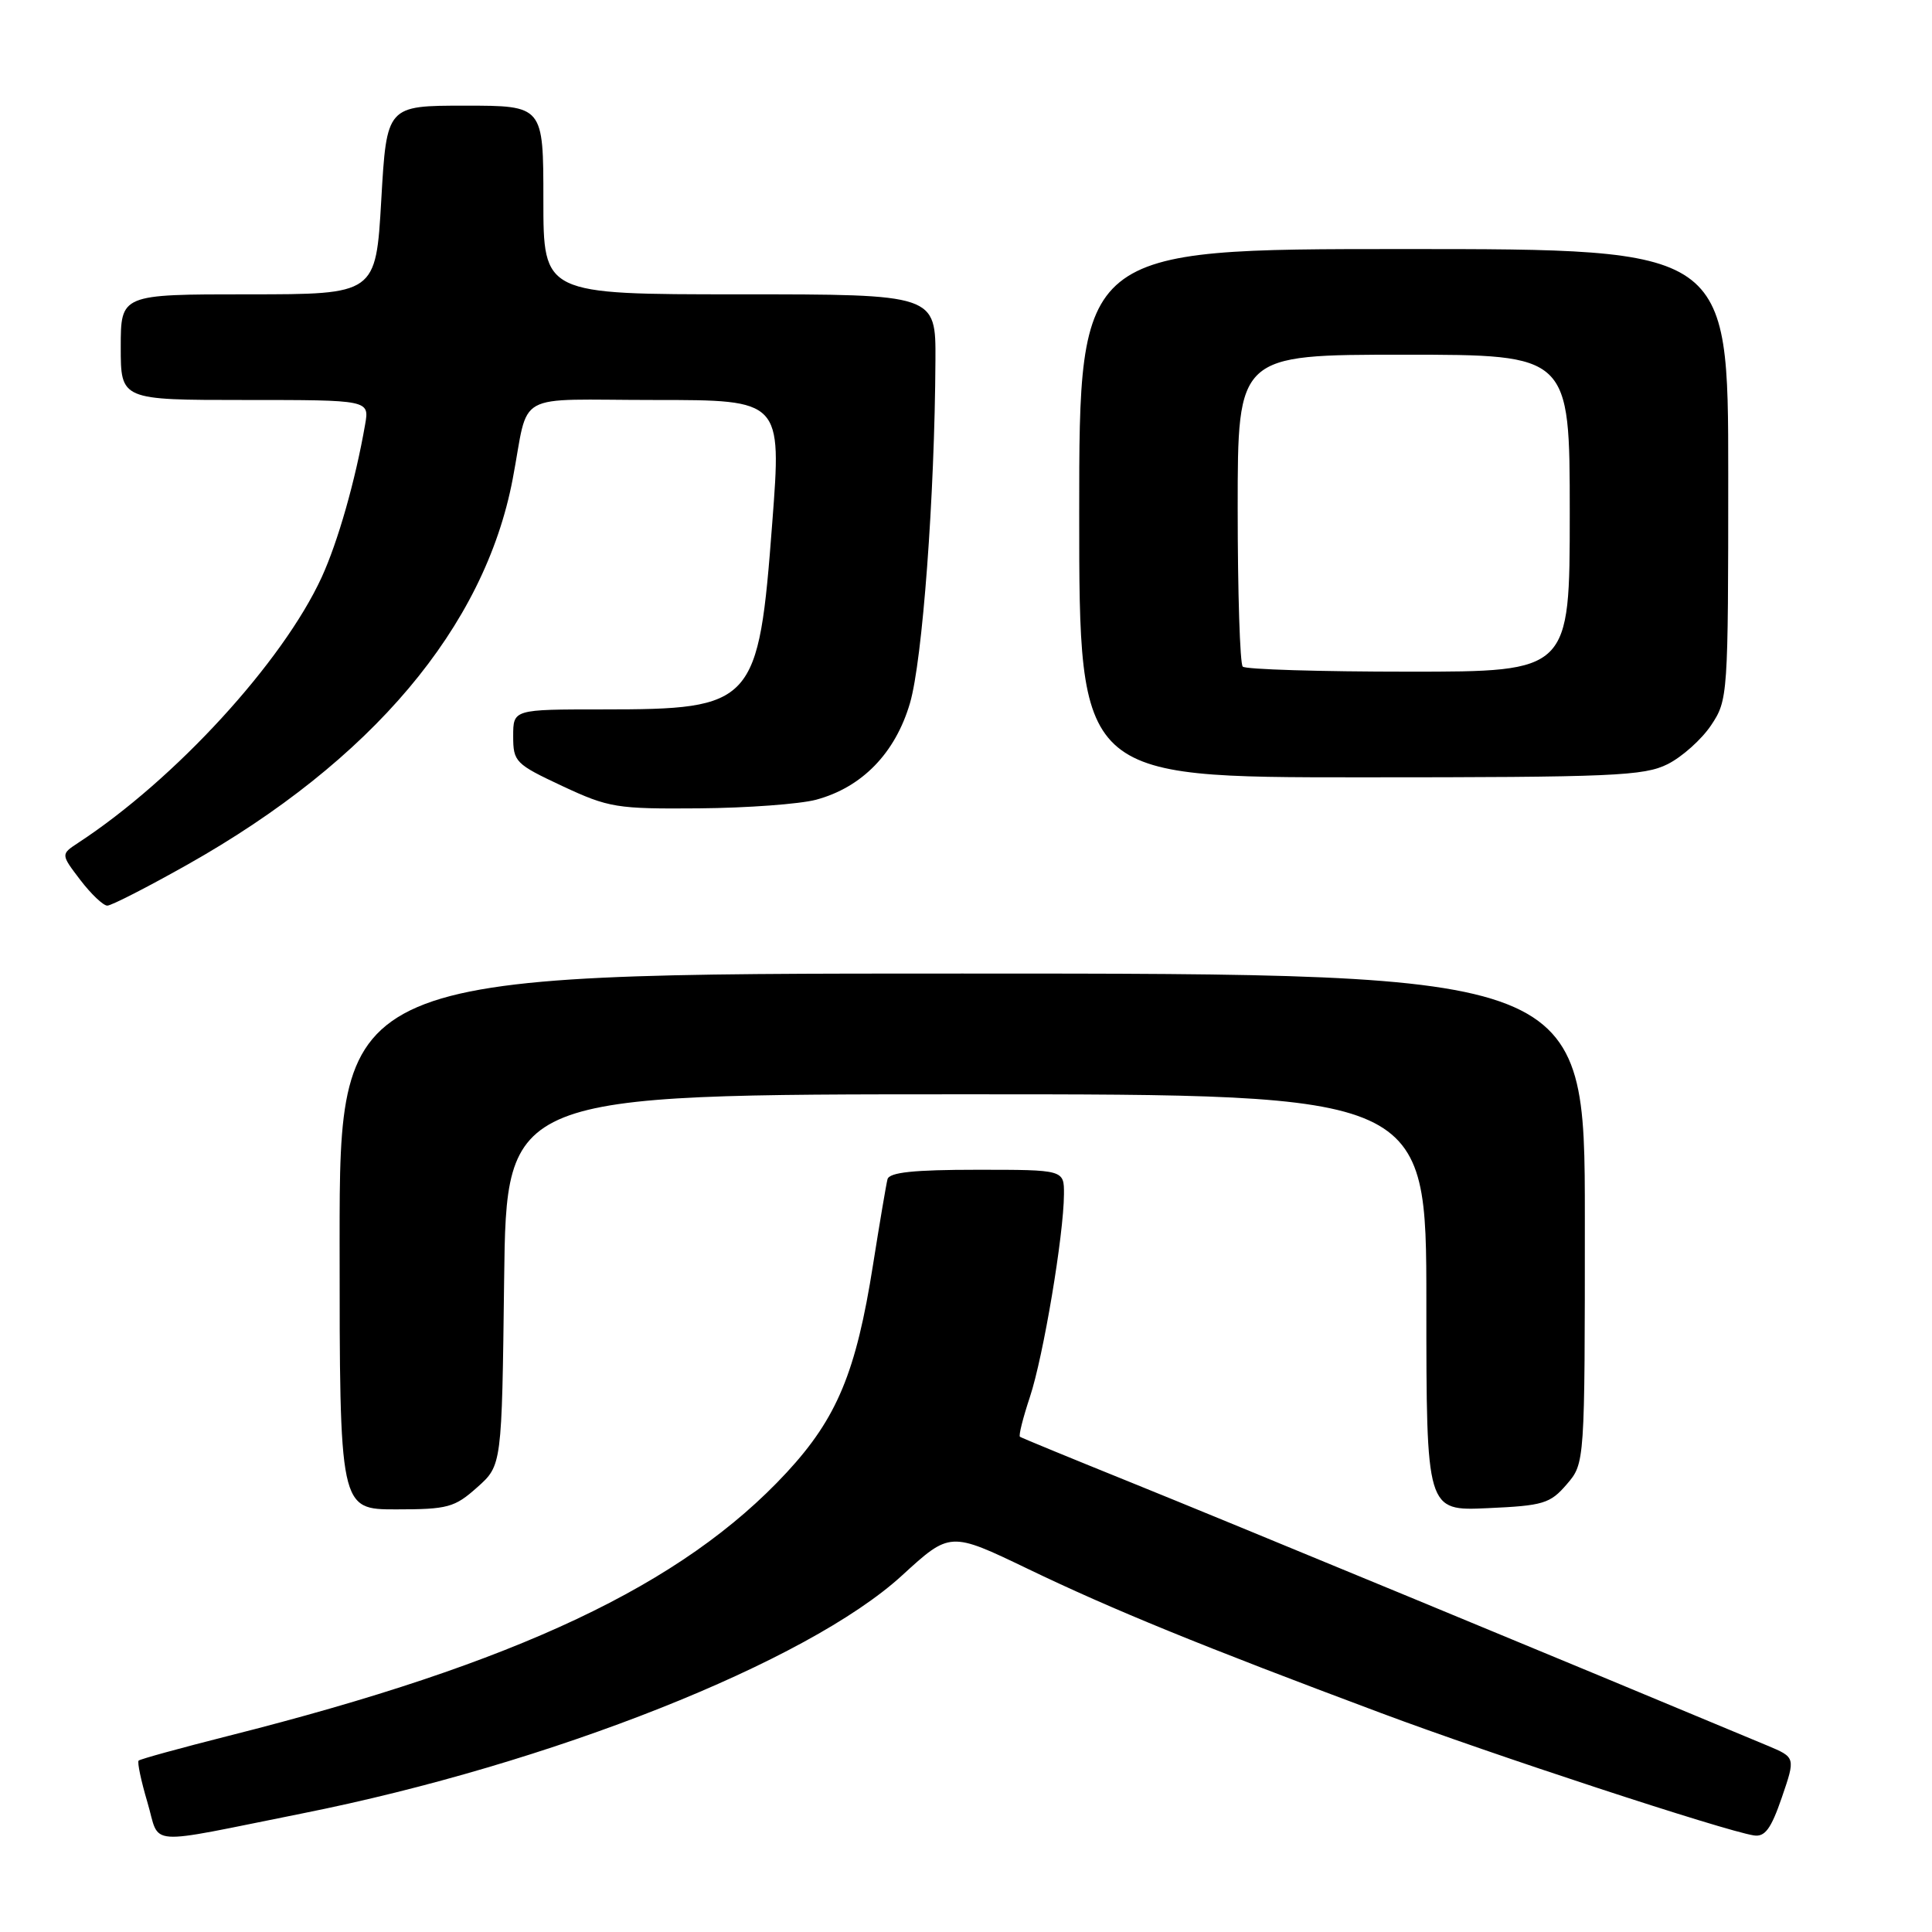 <?xml version="1.0" encoding="UTF-8" standalone="no"?>
<!DOCTYPE svg PUBLIC "-//W3C//DTD SVG 1.1//EN" "http://www.w3.org/Graphics/SVG/1.1/DTD/svg11.dtd" >
<svg xmlns="http://www.w3.org/2000/svg" xmlns:xlink="http://www.w3.org/1999/xlink" version="1.1" viewBox="0 0 256 256">
 <g >
 <path fill="currentColor"
d=" M 40.00 240.30 C 72.98 233.72 107.02 220.21 119.52 208.76 C 125.89 202.93 125.89 202.93 136.19 207.88 C 147.45 213.30 159.22 218.10 183.00 226.99 C 197.84 232.54 228.44 242.58 232.38 243.20 C 233.86 243.44 234.67 242.34 236.10 238.18 C 237.92 232.87 237.92 232.87 234.21 231.31 C 208.85 220.71 161.37 201.08 150.00 196.49 C 142.03 193.27 135.34 190.52 135.15 190.38 C 134.95 190.24 135.55 187.87 136.47 185.10 C 138.25 179.74 140.95 163.65 140.98 158.25 C 141.00 155.00 141.00 155.00 129.47 155.00 C 121.09 155.00 117.85 155.34 117.60 156.25 C 117.42 156.94 116.56 162.04 115.68 167.59 C 113.44 181.82 110.91 187.90 104.24 195.11 C 90.44 210.01 68.52 220.36 30.28 230.01 C 23.93 231.62 18.57 233.09 18.37 233.29 C 18.17 233.50 18.69 235.97 19.53 238.80 C 21.29 244.72 18.81 244.54 40.00 240.30 Z  M 63.23 197.08 C 66.50 194.17 66.50 194.17 66.80 169.58 C 67.10 145.00 67.10 145.00 128.05 145.00 C 189.00 145.00 189.00 145.00 189.00 172.61 C 189.00 200.21 189.00 200.21 197.10 199.84 C 204.50 199.51 205.40 199.24 207.60 196.68 C 210.00 193.89 210.00 193.89 210.00 161.44 C 210.00 129.00 210.00 129.00 127.50 129.00 C 45.00 129.00 45.00 129.00 45.00 164.50 C 45.00 200.00 45.00 200.00 52.48 200.00 C 59.34 200.00 60.24 199.75 63.23 197.08 Z  M 24.85 114.56 C 49.26 100.80 64.19 83.10 67.93 63.50 C 70.20 51.61 67.71 53.00 86.80 53.00 C 103.57 53.00 103.57 53.00 102.33 69.25 C 100.50 93.38 99.94 94.00 79.85 94.00 C 68.00 94.00 68.00 94.00 68.00 97.55 C 68.00 100.95 68.29 101.24 74.52 104.16 C 80.67 107.03 81.70 107.20 92.63 107.11 C 99.01 107.06 105.98 106.54 108.13 105.97 C 114.22 104.33 118.62 99.81 120.57 93.19 C 122.23 87.57 123.86 65.69 123.95 47.75 C 124.00 39.00 124.00 39.00 98.00 39.00 C 72.00 39.00 72.00 39.00 72.00 26.50 C 72.00 14.00 72.00 14.00 61.62 14.00 C 51.24 14.00 51.24 14.00 50.52 26.50 C 49.80 39.00 49.80 39.00 32.90 39.00 C 16.00 39.00 16.00 39.00 16.00 46.00 C 16.00 53.00 16.00 53.00 32.48 53.00 C 48.95 53.00 48.95 53.00 48.38 56.25 C 47.09 63.69 44.77 71.81 42.62 76.50 C 37.45 87.73 23.21 103.27 10.36 111.68 C 8.05 113.20 8.05 113.20 10.64 116.60 C 12.07 118.47 13.68 120.00 14.22 120.00 C 14.76 120.00 19.54 117.55 24.85 114.56 Z  M 220.98 101.25 C 222.89 100.29 225.48 97.97 226.73 96.10 C 228.96 92.76 229.00 92.22 229.00 62.85 C 229.00 33.00 229.00 33.00 186.00 33.00 C 143.00 33.00 143.00 33.00 143.00 68.00 C 143.00 103.00 143.00 103.00 180.25 103.00 C 213.72 103.00 217.85 102.82 220.98 101.25 Z  M 164.67 88.33 C 164.30 87.97 164.00 78.52 164.00 67.33 C 164.00 47.00 164.00 47.00 186.00 47.00 C 208.00 47.00 208.00 47.00 208.00 68.00 C 208.00 89.00 208.00 89.00 186.67 89.00 C 174.93 89.00 165.03 88.70 164.67 88.33 Z "/>
</g>
</svg>